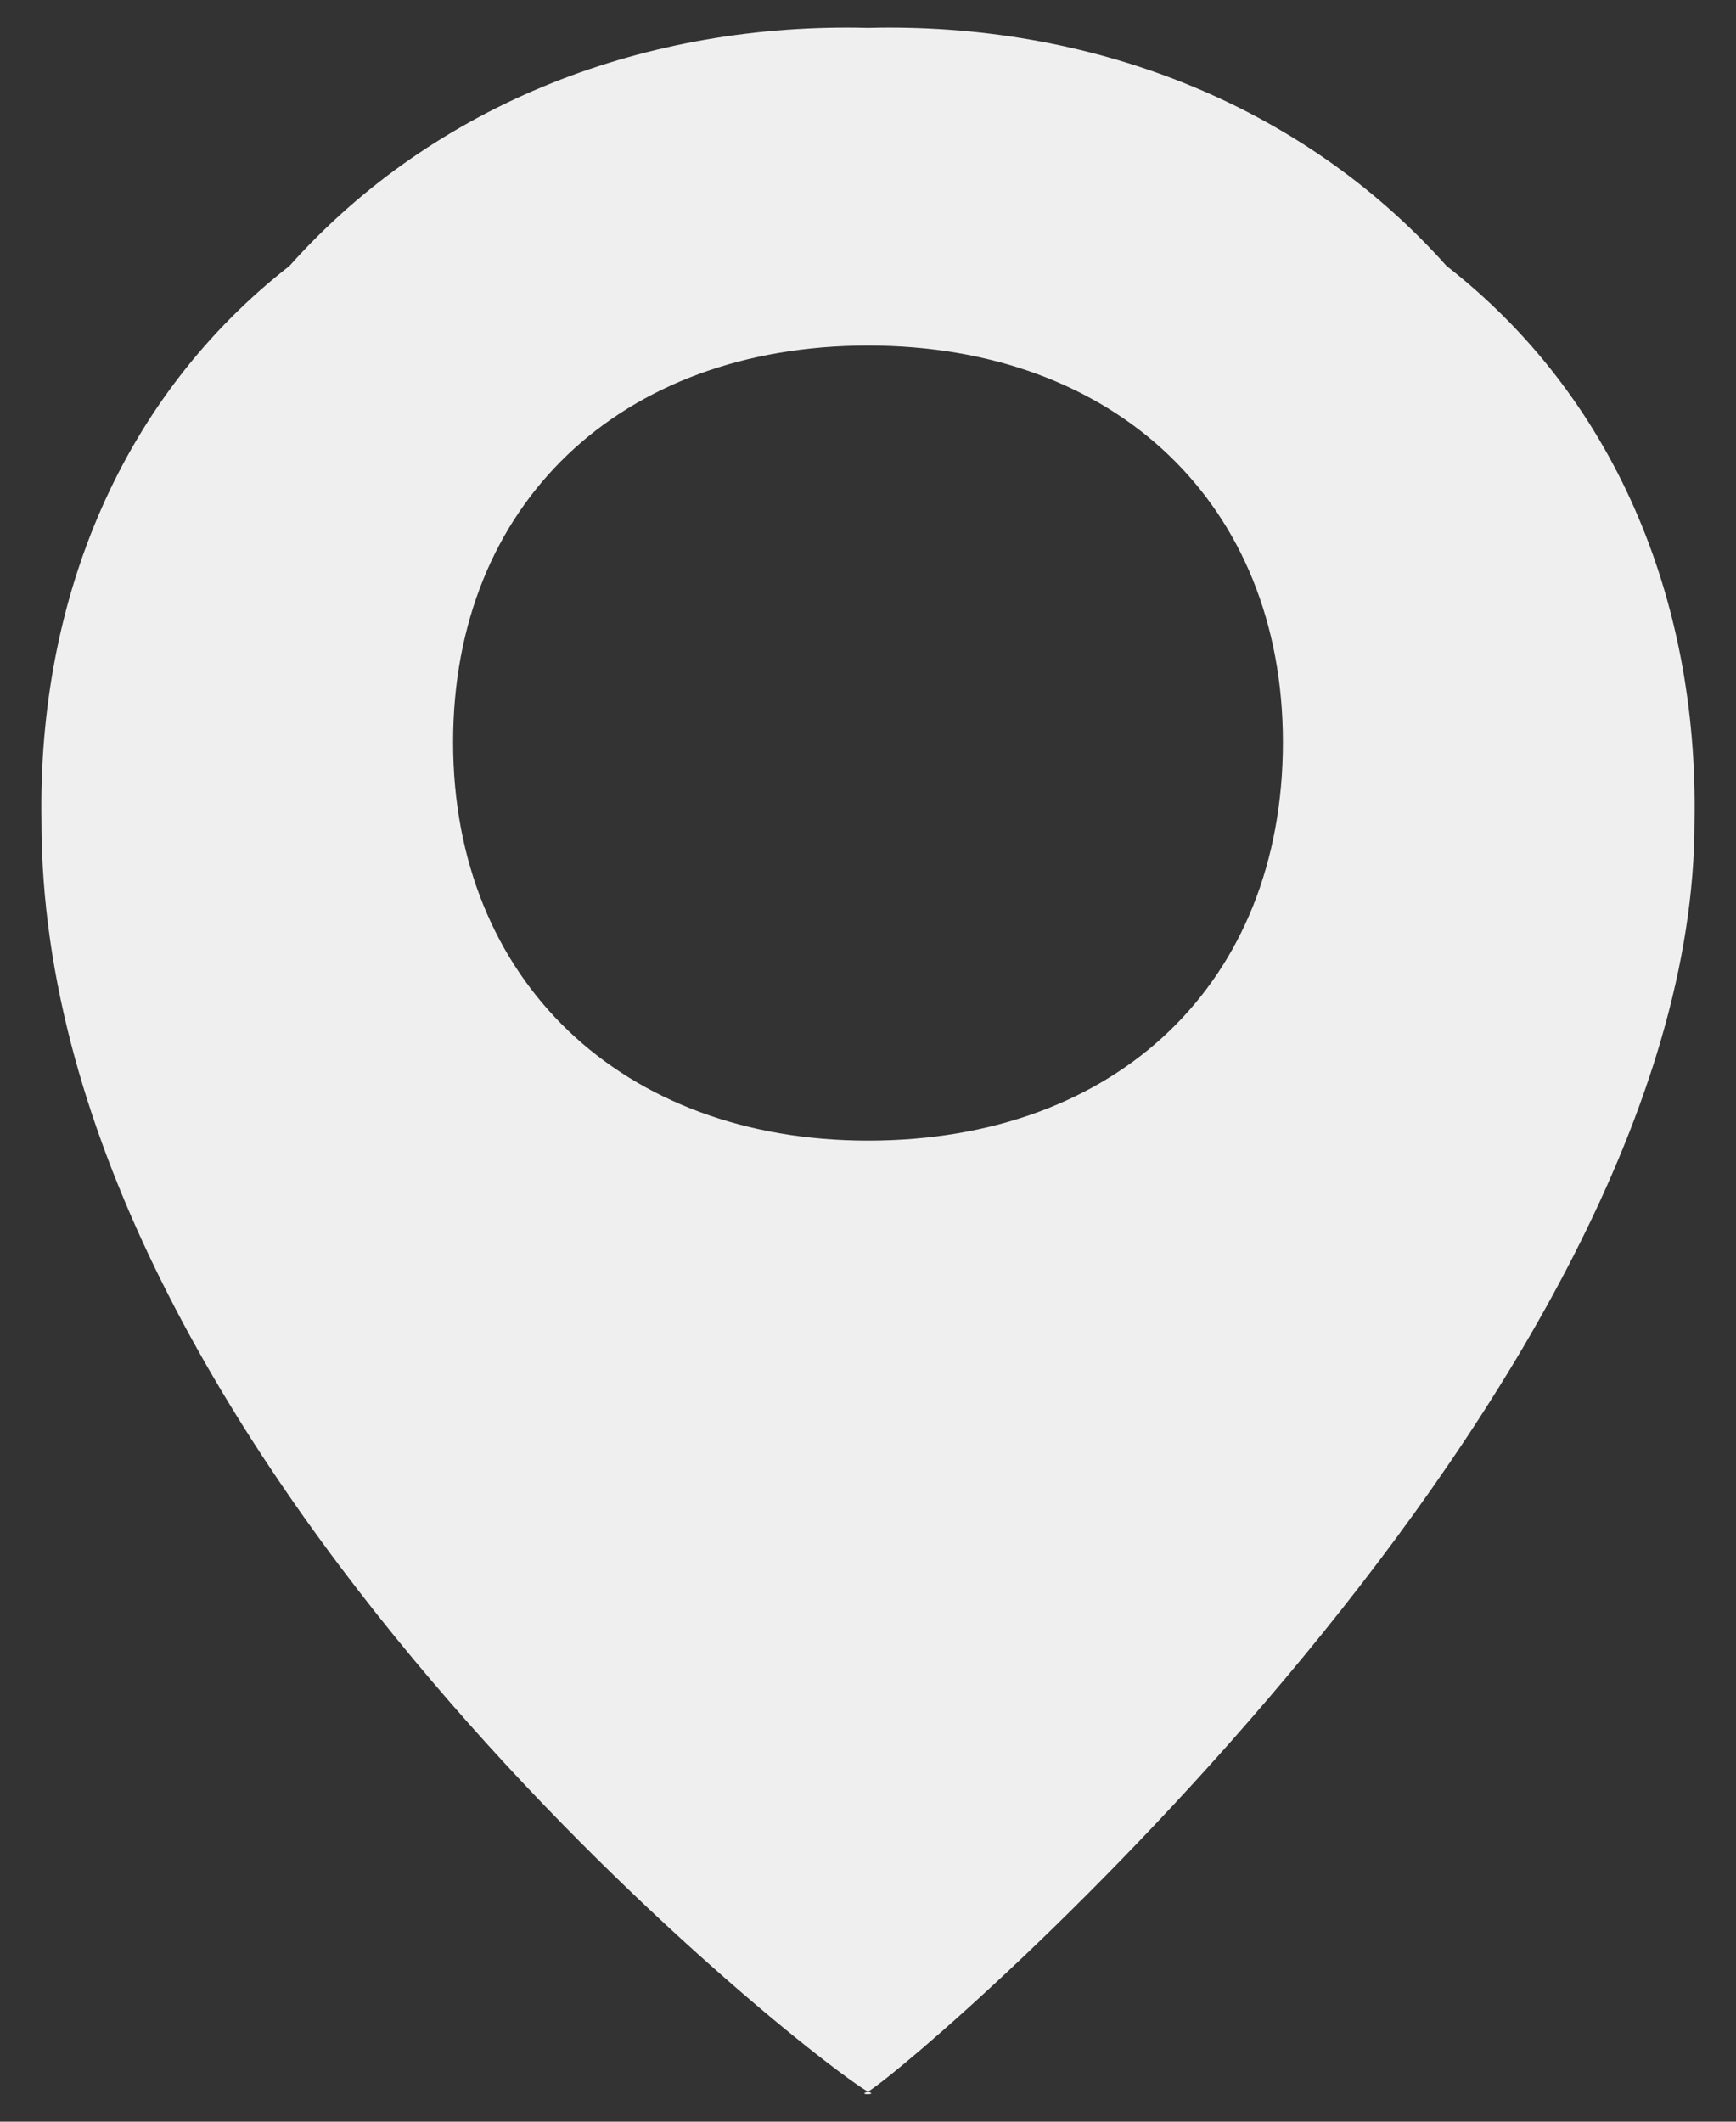 <?xml version="1.0" encoding="UTF-8"?>
<svg width="18px" height="22px" viewBox="0 0 18 22" version="1.1" xmlns="http://www.w3.org/2000/svg" xmlns:xlink="http://www.w3.org/1999/xlink">
    <rect x="0" y="0" width="18" height="22" fill="#333333" stroke="none"/>
    <!-- Generator: Sketch 57.1 (83088) - https://sketch.com -->
    <title>Icons / Line / Maps</title>
    <desc>Created with Sketch.</desc>
    <defs>
        <path d="M15,4.289 C12.722,4.231 10.518,5.057 9.001,6.758 C7.28,8.1 6.389,10.184 6.43,12.519 C6.431,19.09 14.369,25.329 15,25.689 C14.871,25.723 15.12,25.723 15,25.689 C15.64,25.286 23.569,18.422 23.57,12.519 C23.611,10.184 22.72,8.1 20.999,6.758 C19.482,5.057 17.278,4.231 15,4.289 Z M15,15.827 C12.449,15.827 10.698,14.166 10.698,11.696 C10.698,9.227 12.434,7.583 15,7.583 C17.566,7.583 19.302,9.229 19.302,11.696 C19.302,14.186 17.584,15.827 15,15.827 Z" id="path-1"></path>
    </defs>
    <g id="AEB-APP" stroke="none" stroke-width="1" fill="none" fill-rule="evenodd">
        <g id="50.-Events---full" transform="translate(-21, -328)">
            <g id="Address" transform="translate(15, 324)">
                <g id="Icons-/-Filled-/-Locations">
                    <mask id="mask-2" fill="white">
                        <use xlink:href="#path-1"></use>
                    </mask>
                    <use id="Location_Pin" fill-opacity="0.92" fill="#FFFFFF" fill-rule="evenodd" xlink:href="#path-1"></use>
                </g>
            </g>
        </g>
    </g>
</svg>